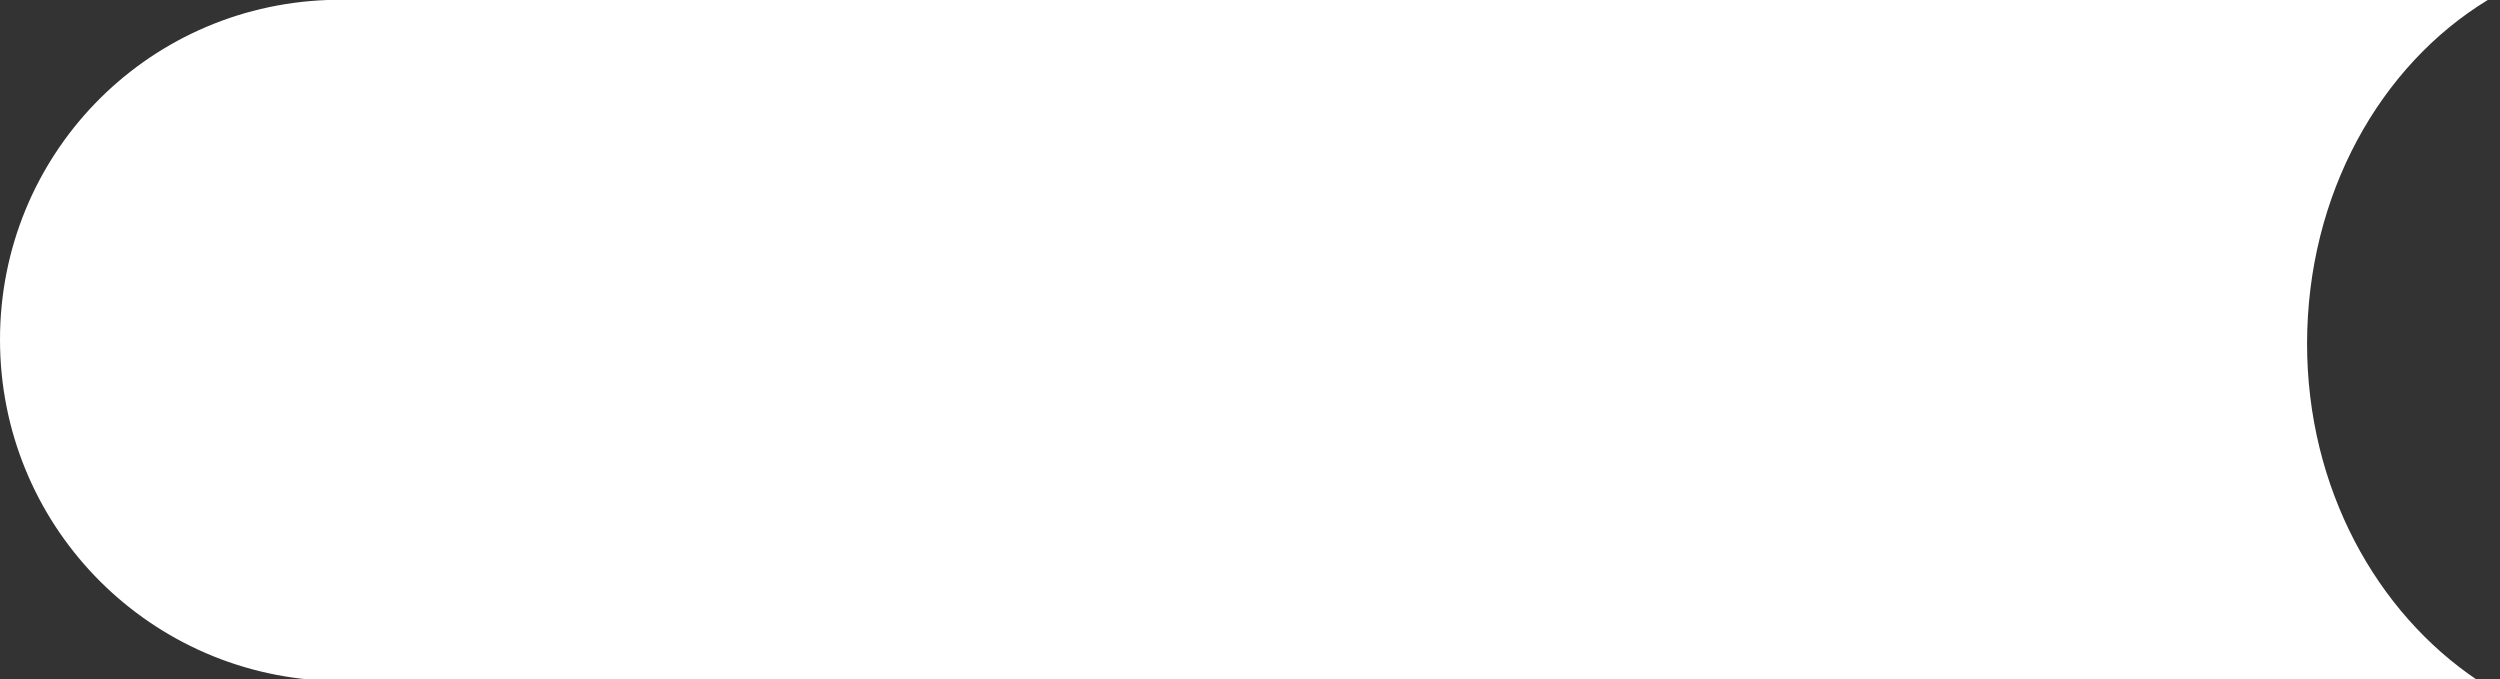 <?xml version="1.0" encoding="utf-8"?>
<!-- Generator: Adobe Illustrator 18.1.1, SVG Export Plug-In . SVG Version: 6.00 Build 0)  -->
<!DOCTYPE svg PUBLIC "-//W3C//DTD SVG 1.1//EN" "http://www.w3.org/Graphics/SVG/1.1/DTD/svg11.dtd">
<svg version="1.1" xmlns="http://www.w3.org/2000/svg" xmlns:xlink="http://www.w3.org/1999/xlink" x="0px" y="0px"
	 viewBox="0 0 184 50" enable-background="new 0 0 184 50" xml:space="preserve">
<rect x="0" y="0" width="184" height="50" fill="#333333" stroke="none"/>
<g id="Layer_2">
</g>
<g id="Layer_1">
</g>
<g id="Layer_3">
	<path fill="#FFFFFF" d="M182.4,50.1c-7.5-5-12.6-14.2-12.6-24.8c0-11,5.4-20.5,13.3-25.3h-157c-0.3,0-0.7,0-1,0s-0.7,0-1,0h0v0
		C10.6,0.5,0,11.5,0,25s10.6,24.5,24,25.1v0H182.4z"/>
</g>
</svg>
